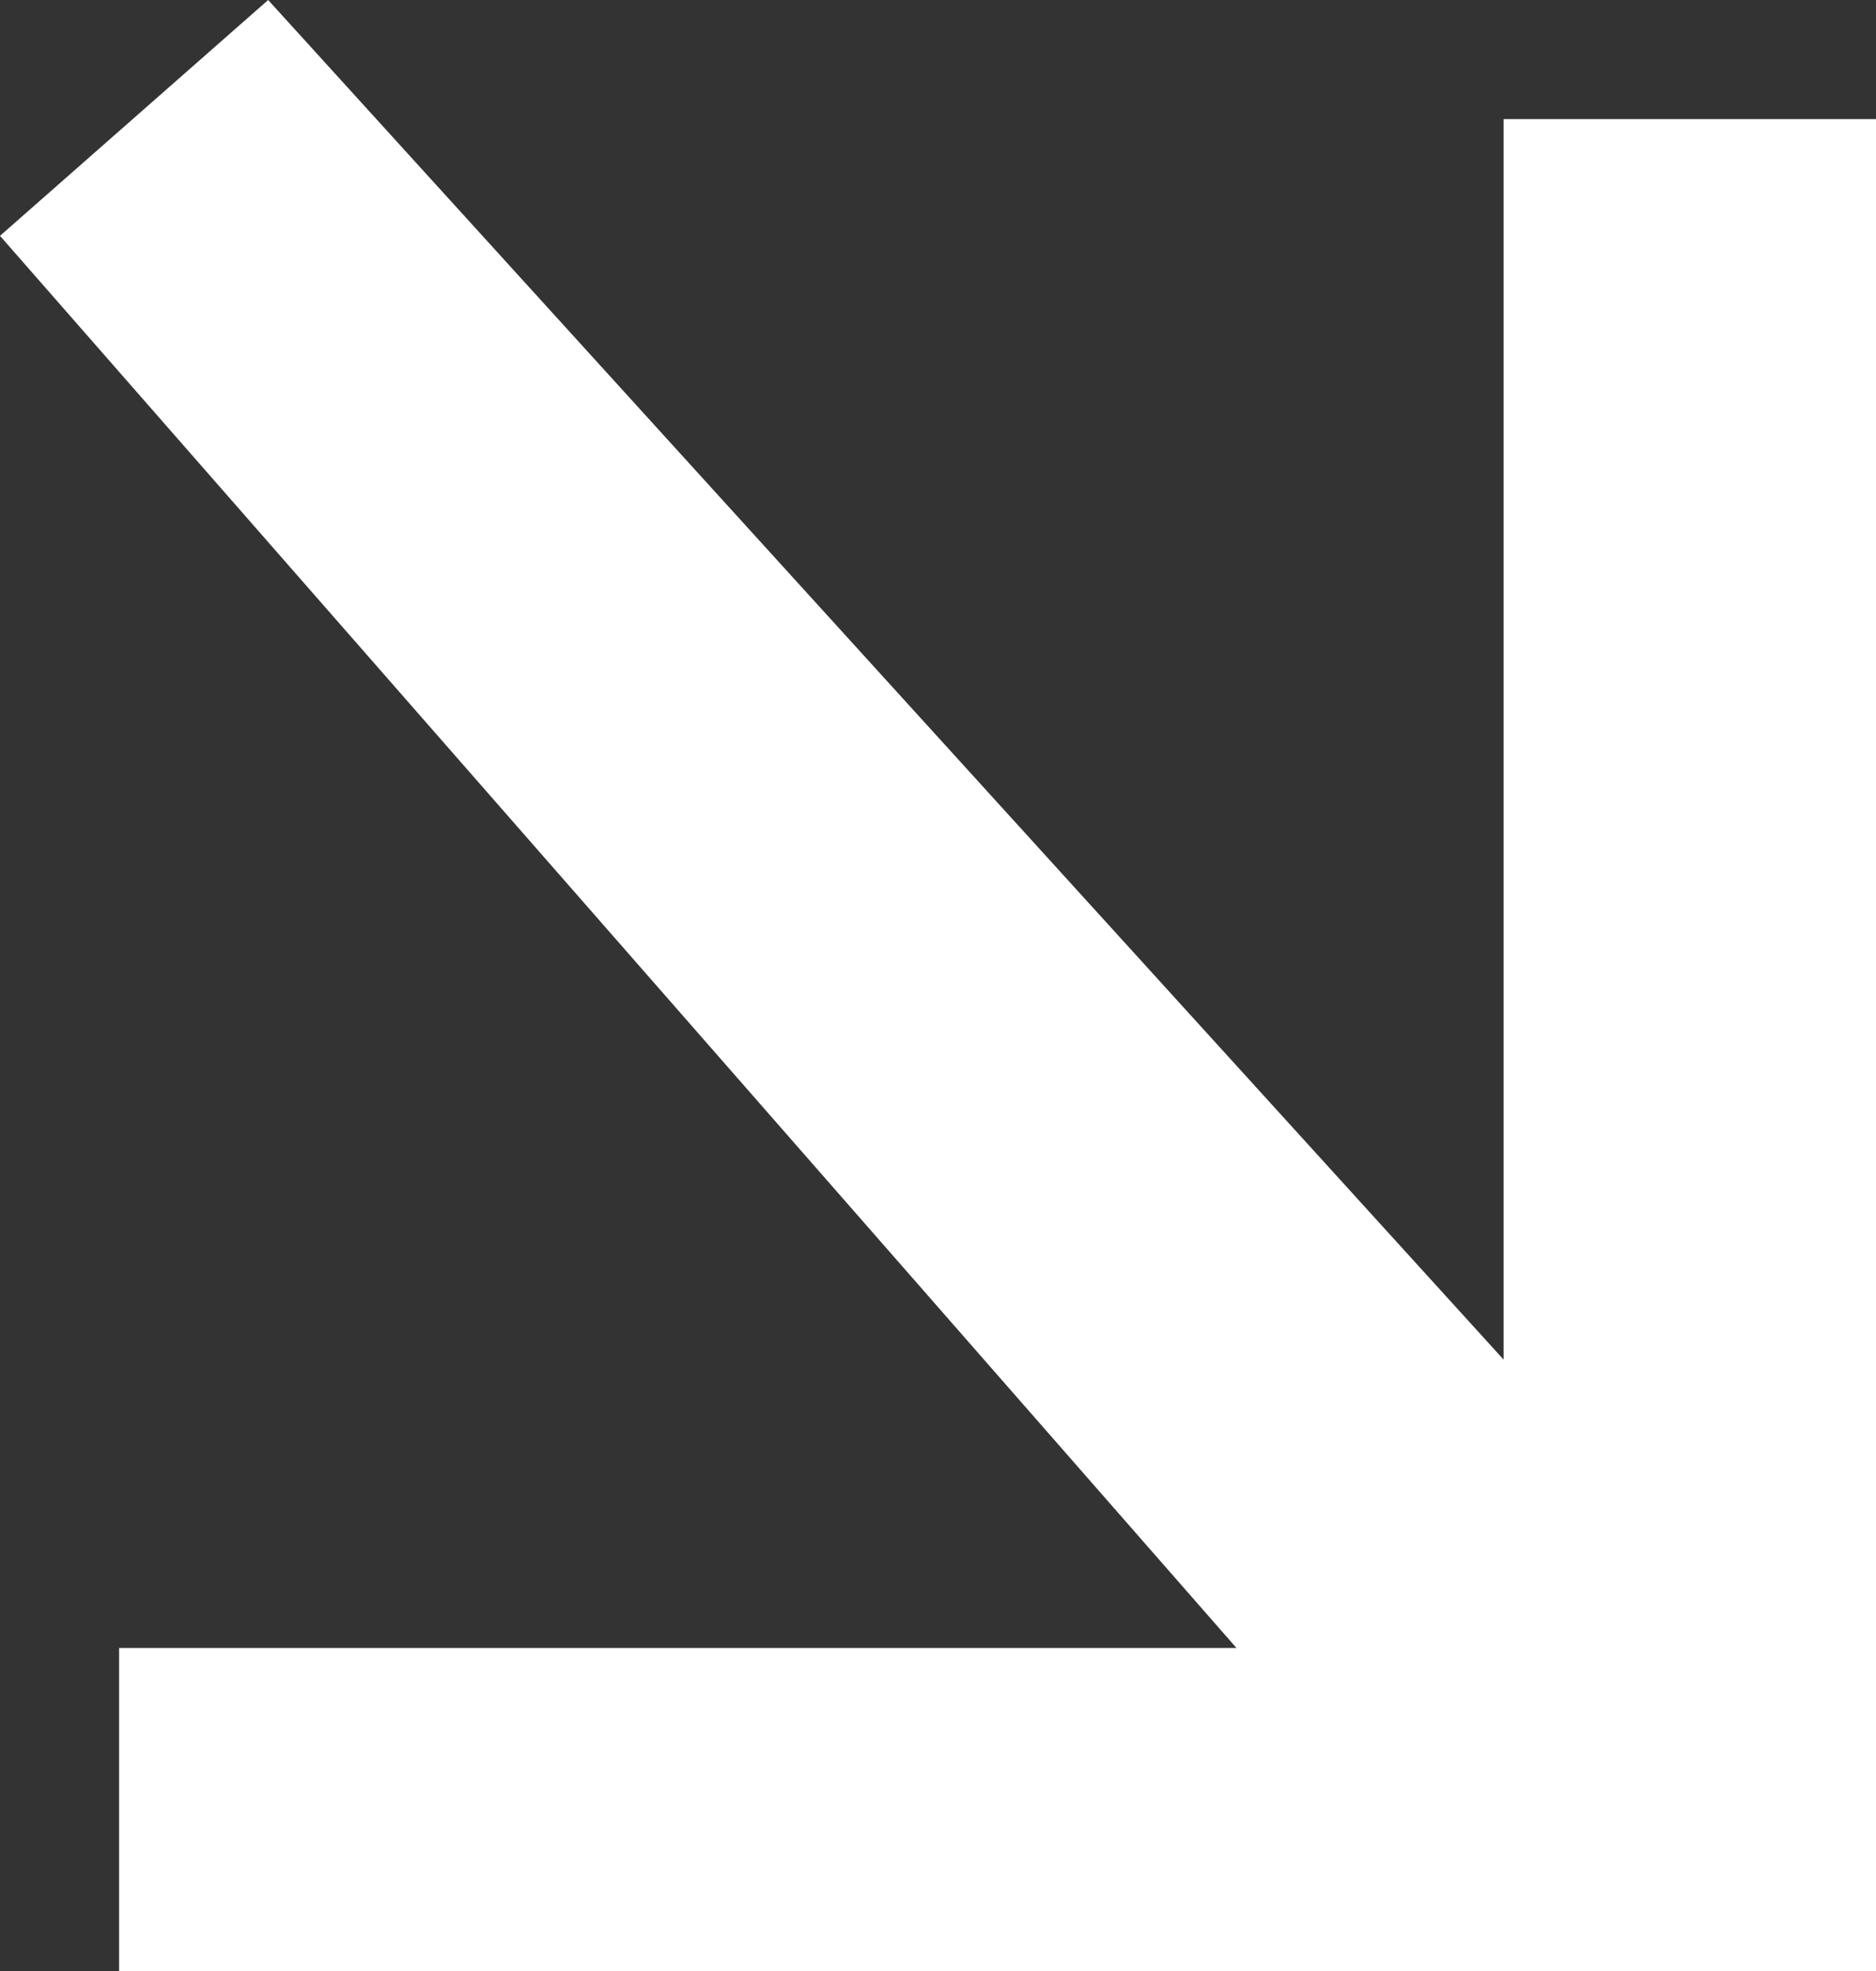 <svg xmlns="http://www.w3.org/2000/svg" width="42.718" height="44.89" viewBox="0 0 42.718 44.89">
  <rect x="0" y="0" width="42.718" height="44.89" fill="#333333" stroke="none"/>
  <path id="arrow-down-right" d="M11.056,53.168V45.81H36.5L8.344,13.649l6.106-5.371L42.582,39.242V10.99h8.48V53.168Z" transform="translate(-8.344 -8.278)" fill="#fff"/>
</svg>
